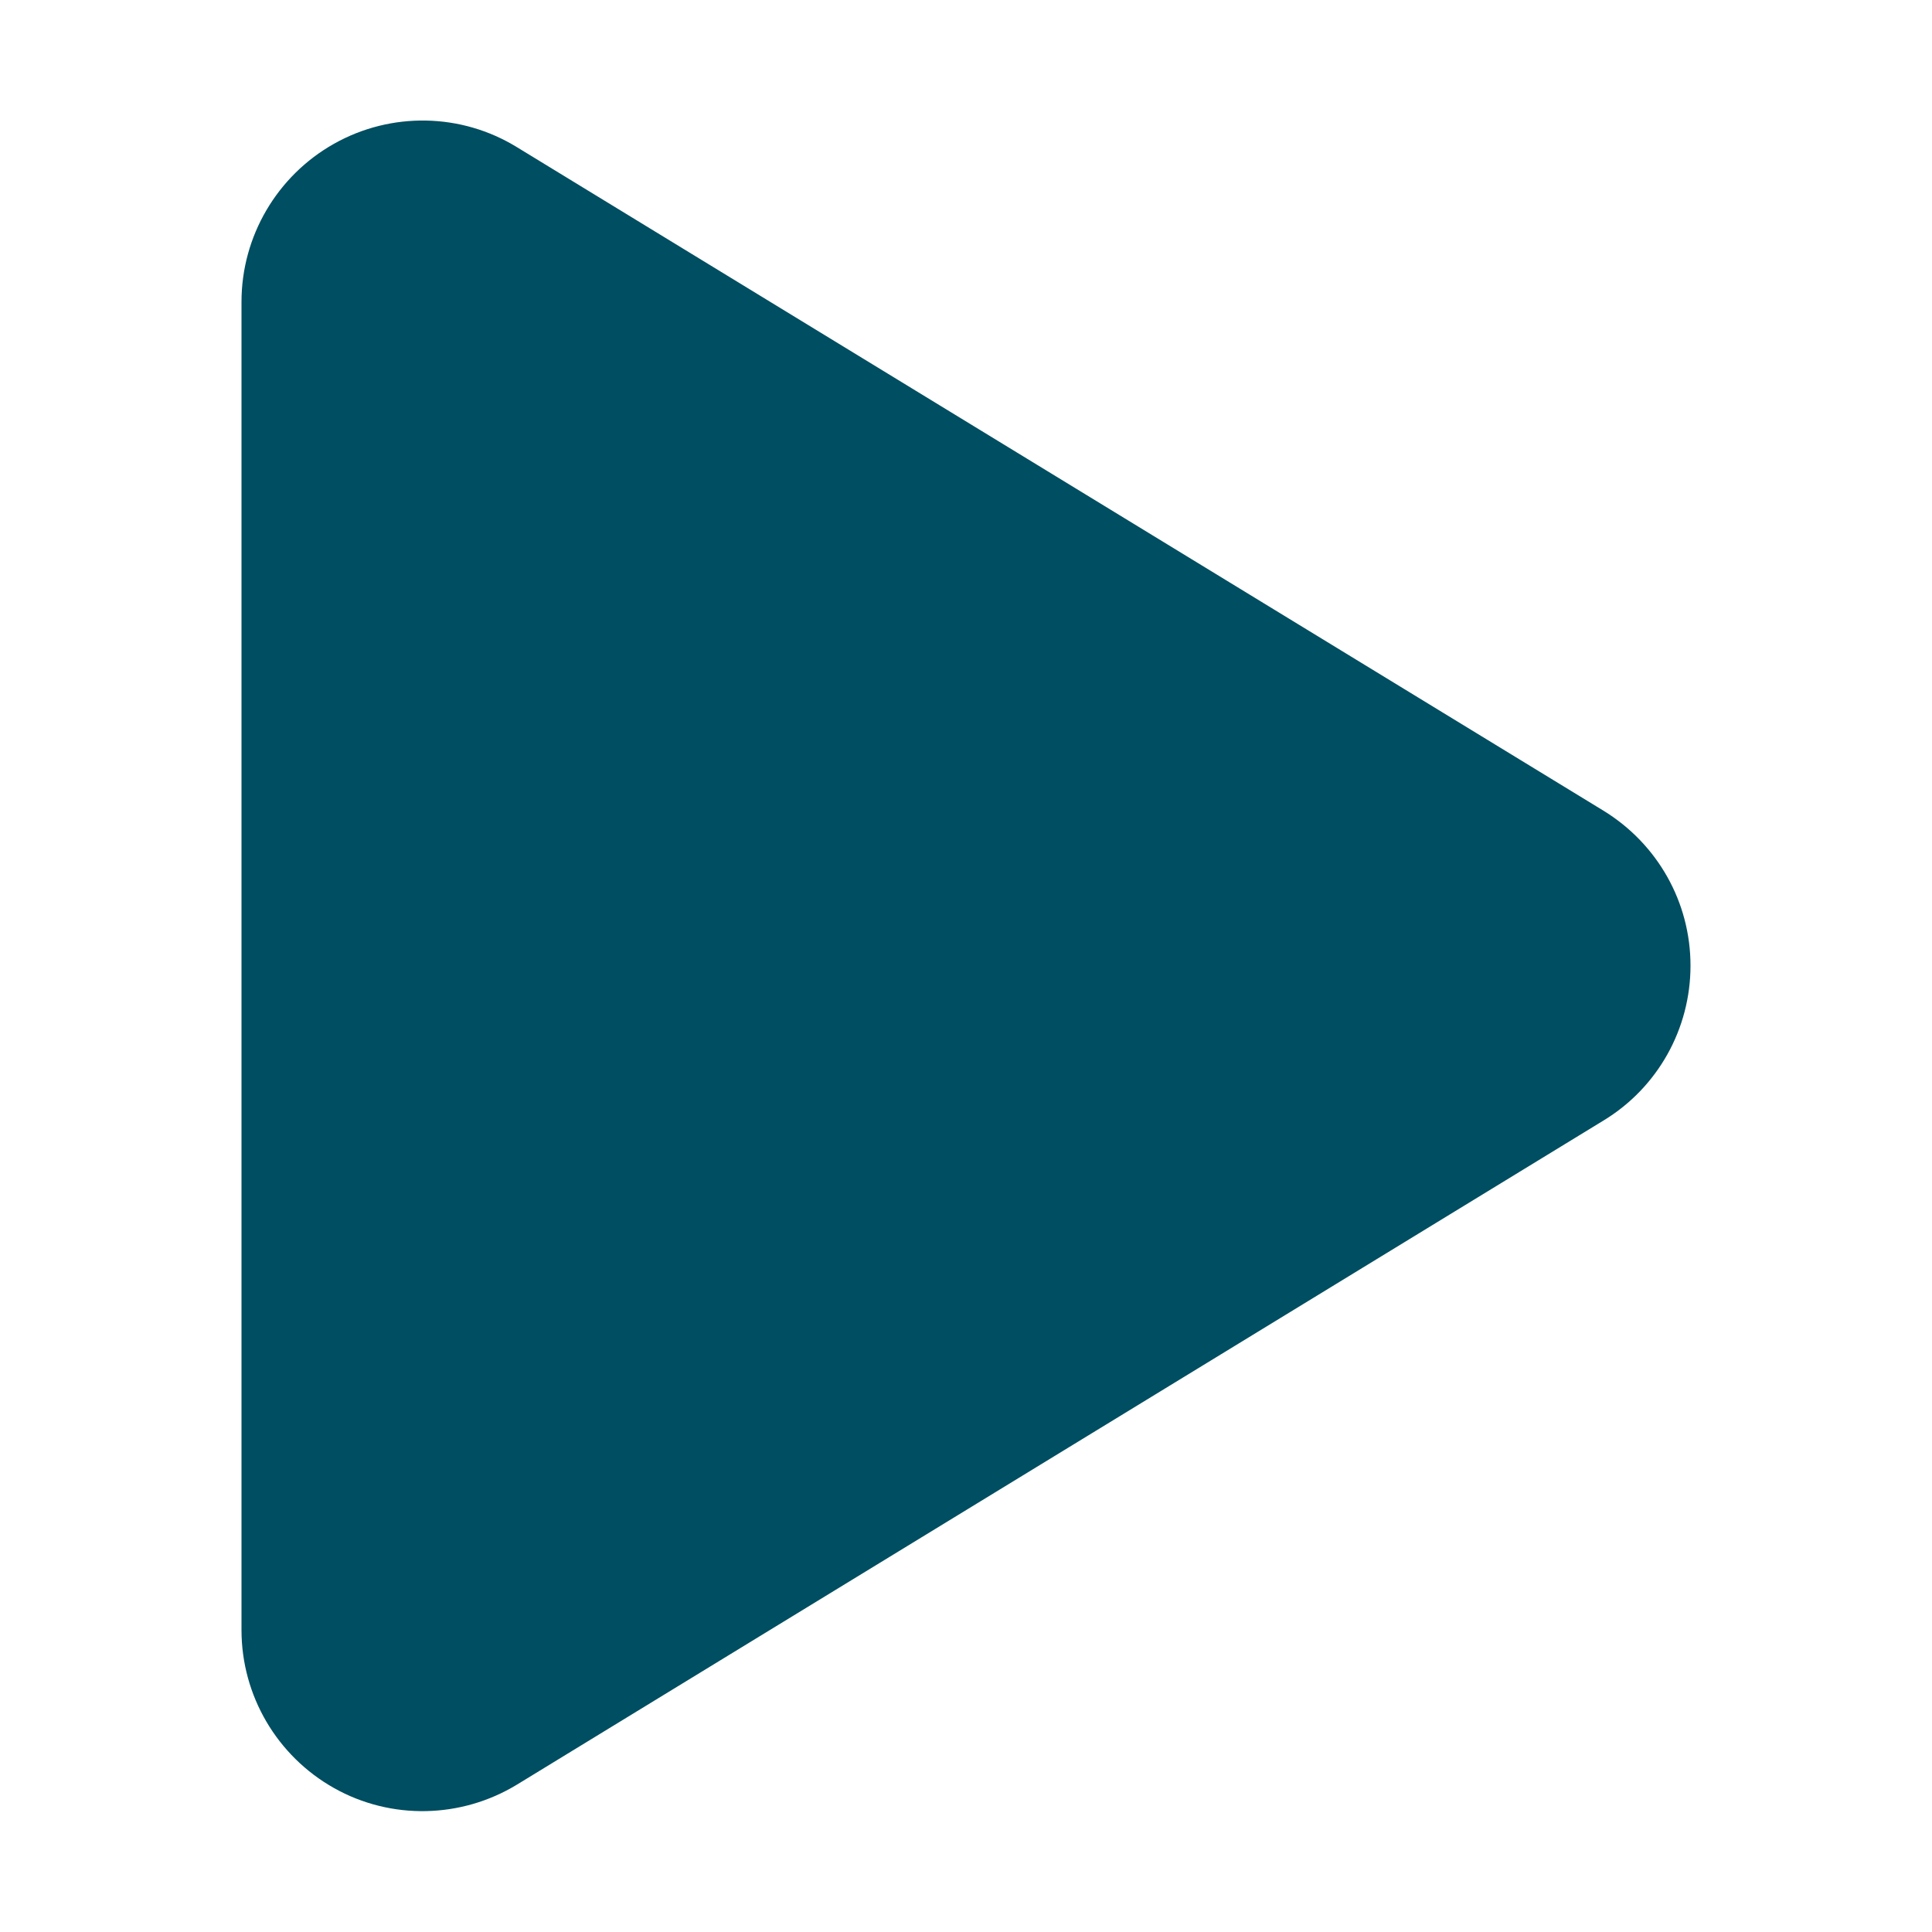<?xml version="1.0" encoding="UTF-8"?>
<svg id="Layer_1" data-name="Layer 1" xmlns="http://www.w3.org/2000/svg" viewBox="0 0 100 100">
  <defs>
    <style>
      .cls-1 {
        fill: #004e61;
      }
    </style>
  </defs>
  <path class="cls-1" d="M26.76,7.62c-2.89-1.78-6.52-1.84-9.47-.18-2.95,1.66-4.79,4.79-4.79,8.18v68.75c0,3.4,1.84,6.52,4.79,8.18,2.95,1.66,6.58,1.58,9.47-.18l56.25-34.38c2.79-1.7,4.49-4.73,4.49-8.01s-1.7-6.29-4.49-8.01L26.76,7.62Z"/>
</svg>